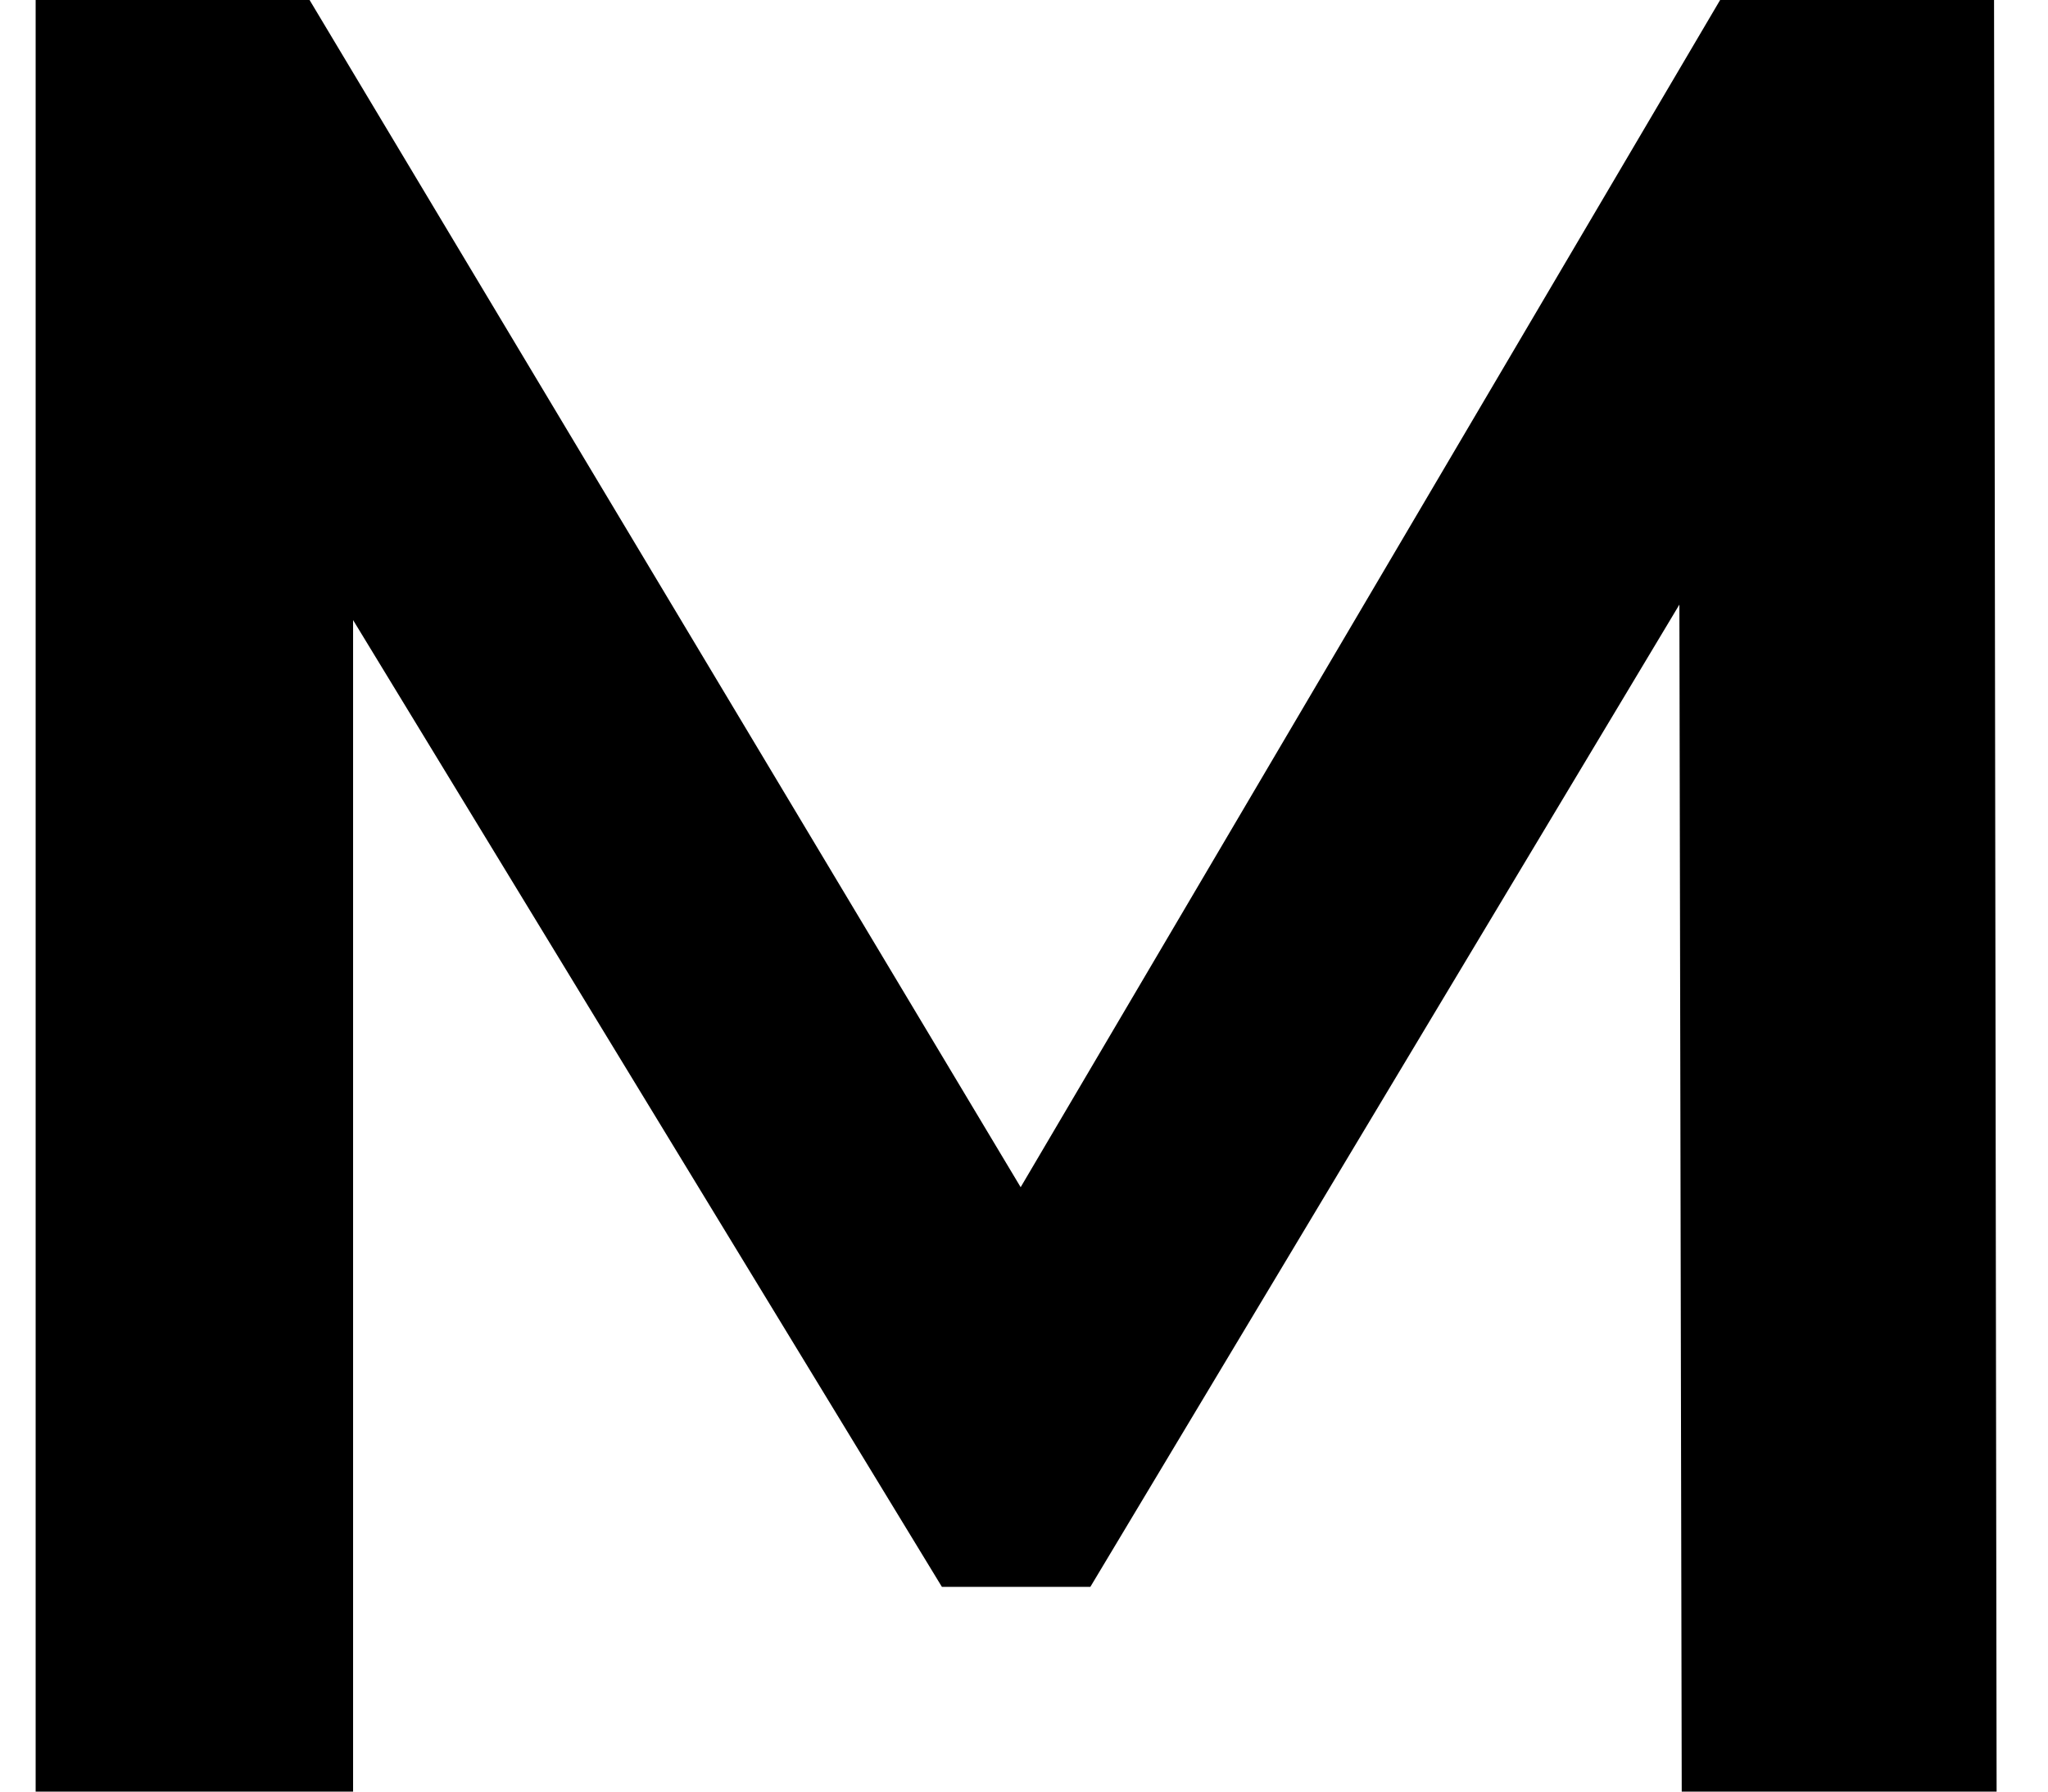 <svg width="32" height="28" viewBox="0 0 32 28" fill="none" xmlns="http://www.w3.org/2000/svg">
<path d="M0.557 28V-1.90735e-06H4.837L17.077 20.44H14.837L26.877 -1.90735e-06H31.157L31.197 28H26.277L26.237 7.72H27.277L17.037 24.8H14.717L4.317 7.72H5.517V28H0.557Z" fill="black"/>
</svg>
